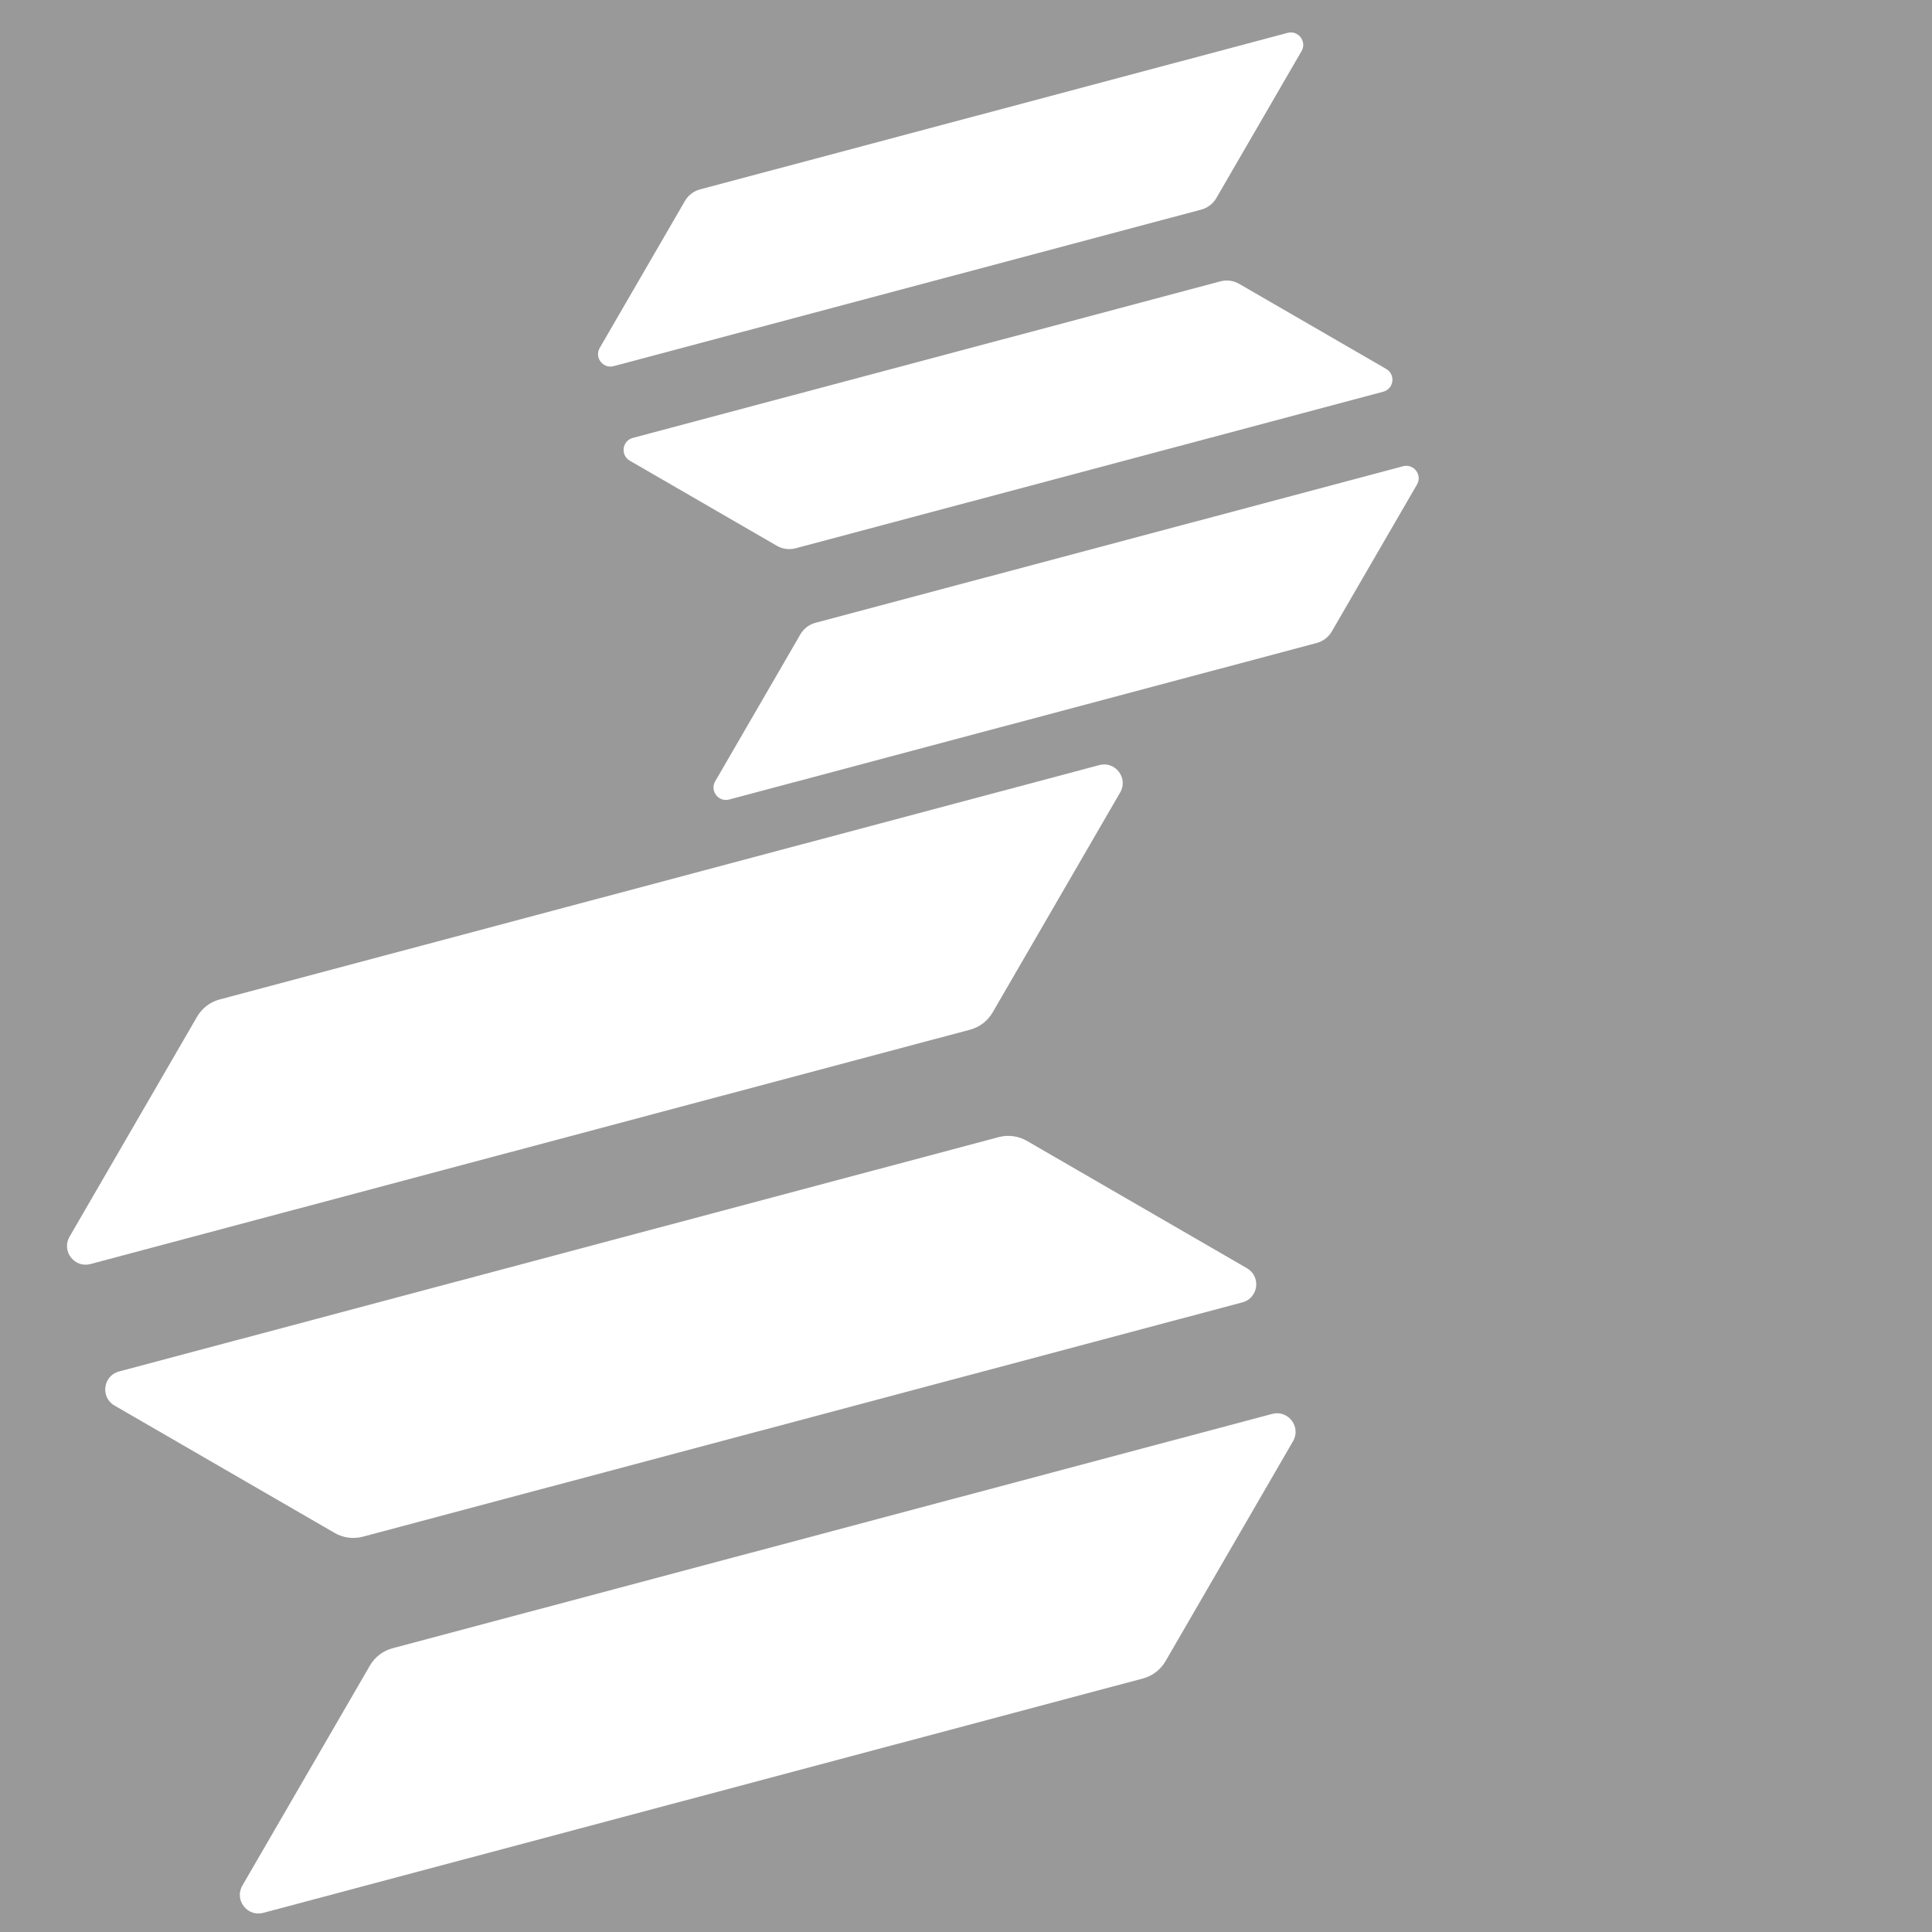 <?xml version="1.0" encoding="utf-8"?>
<!-- Generator: Adobe Illustrator 16.0.0, SVG Export Plug-In . SVG Version: 6.00 Build 0)  -->
<!DOCTYPE svg PUBLIC "-//W3C//DTD SVG 1.1//EN" "http://www.w3.org/Graphics/SVG/1.1/DTD/svg11.dtd">
<svg version="1.1" id="Layer_1" opacity="0.5" xmlns="http://www.w3.org/2000/svg" xmlns:xlink="http://www.w3.org/1999/xlink"
	 x="0px" y="0px" width="180px" height="180px" viewBox="0 0 180 180" enable-background="new 0 0 180 180" xml:space="preserve">
<rect x="0" y="0" width="180" height="180" fill="#333333" stroke="none"/>
<g>
	<path fill="#FFFFFF" d="M118.525,131.73l-81.952,21.834c-0.889,0.238-1.646,0.816-2.107,1.611l-11.883,20.496
		c-0.775,1.336,0.453,2.943,1.946,2.545l81.951-21.834c0.891-0.236,1.647-0.816,2.108-1.611l11.882-20.496
		C121.246,132.941,120.018,131.334,118.525,131.73z"/>
	<path fill="#FFFFFF" d="M8.424,117.768l81.952-21.834c0.89-0.236,1.646-0.816,2.107-1.611l11.883-20.496
		c0.774-1.336-0.454-2.942-1.945-2.545L20.468,93.115c-0.888,0.236-1.646,0.816-2.107,1.611L6.479,115.221
		C5.703,116.559,6.932,118.164,8.424,117.768z"/>
	<path fill="#FFFFFF" d="M95.673,106.293c-0.795-0.461-1.739-0.586-2.63-0.35l-81.952,21.834c-1.493,0.398-1.759,2.402-0.421,3.176
		l20.504,11.865c0.796,0.463,1.742,0.588,2.629,0.352l81.953-21.834c1.492-0.398,1.759-2.402,0.421-3.178L95.673,106.293z"/>
</g>
<g>
	<path fill="#FFFFFF" d="M130.719,43.439l-54.74,14.584c-0.593,0.159-1.1,0.545-1.408,1.076l-7.937,13.69
		c-0.518,0.892,0.303,1.966,1.3,1.7l54.74-14.584c0.595-0.158,1.101-0.546,1.408-1.077l7.937-13.69
		C132.536,44.248,131.716,43.174,130.719,43.439z"/>
	<path fill="#FFFFFF" d="M57.177,34.113l54.739-14.584c0.595-0.158,1.1-0.545,1.408-1.076l7.938-13.691
		c0.518-0.893-0.304-1.965-1.3-1.7L65.221,17.646c-0.593,0.158-1.099,0.546-1.407,1.077l-7.937,13.689
		C55.359,33.305,56.179,34.377,57.177,34.113z"/>
	<path fill="#FFFFFF" d="M115.455,26.448c-0.531-0.308-1.162-0.392-1.757-0.233l-54.74,14.584c-0.997,0.266-1.175,1.604-0.282,2.122
		l13.696,7.925c0.532,0.31,1.163,0.393,1.756,0.235l54.741-14.584c0.997-0.266,1.175-1.604,0.281-2.123L115.455,26.448z"/>
</g>
</svg>
